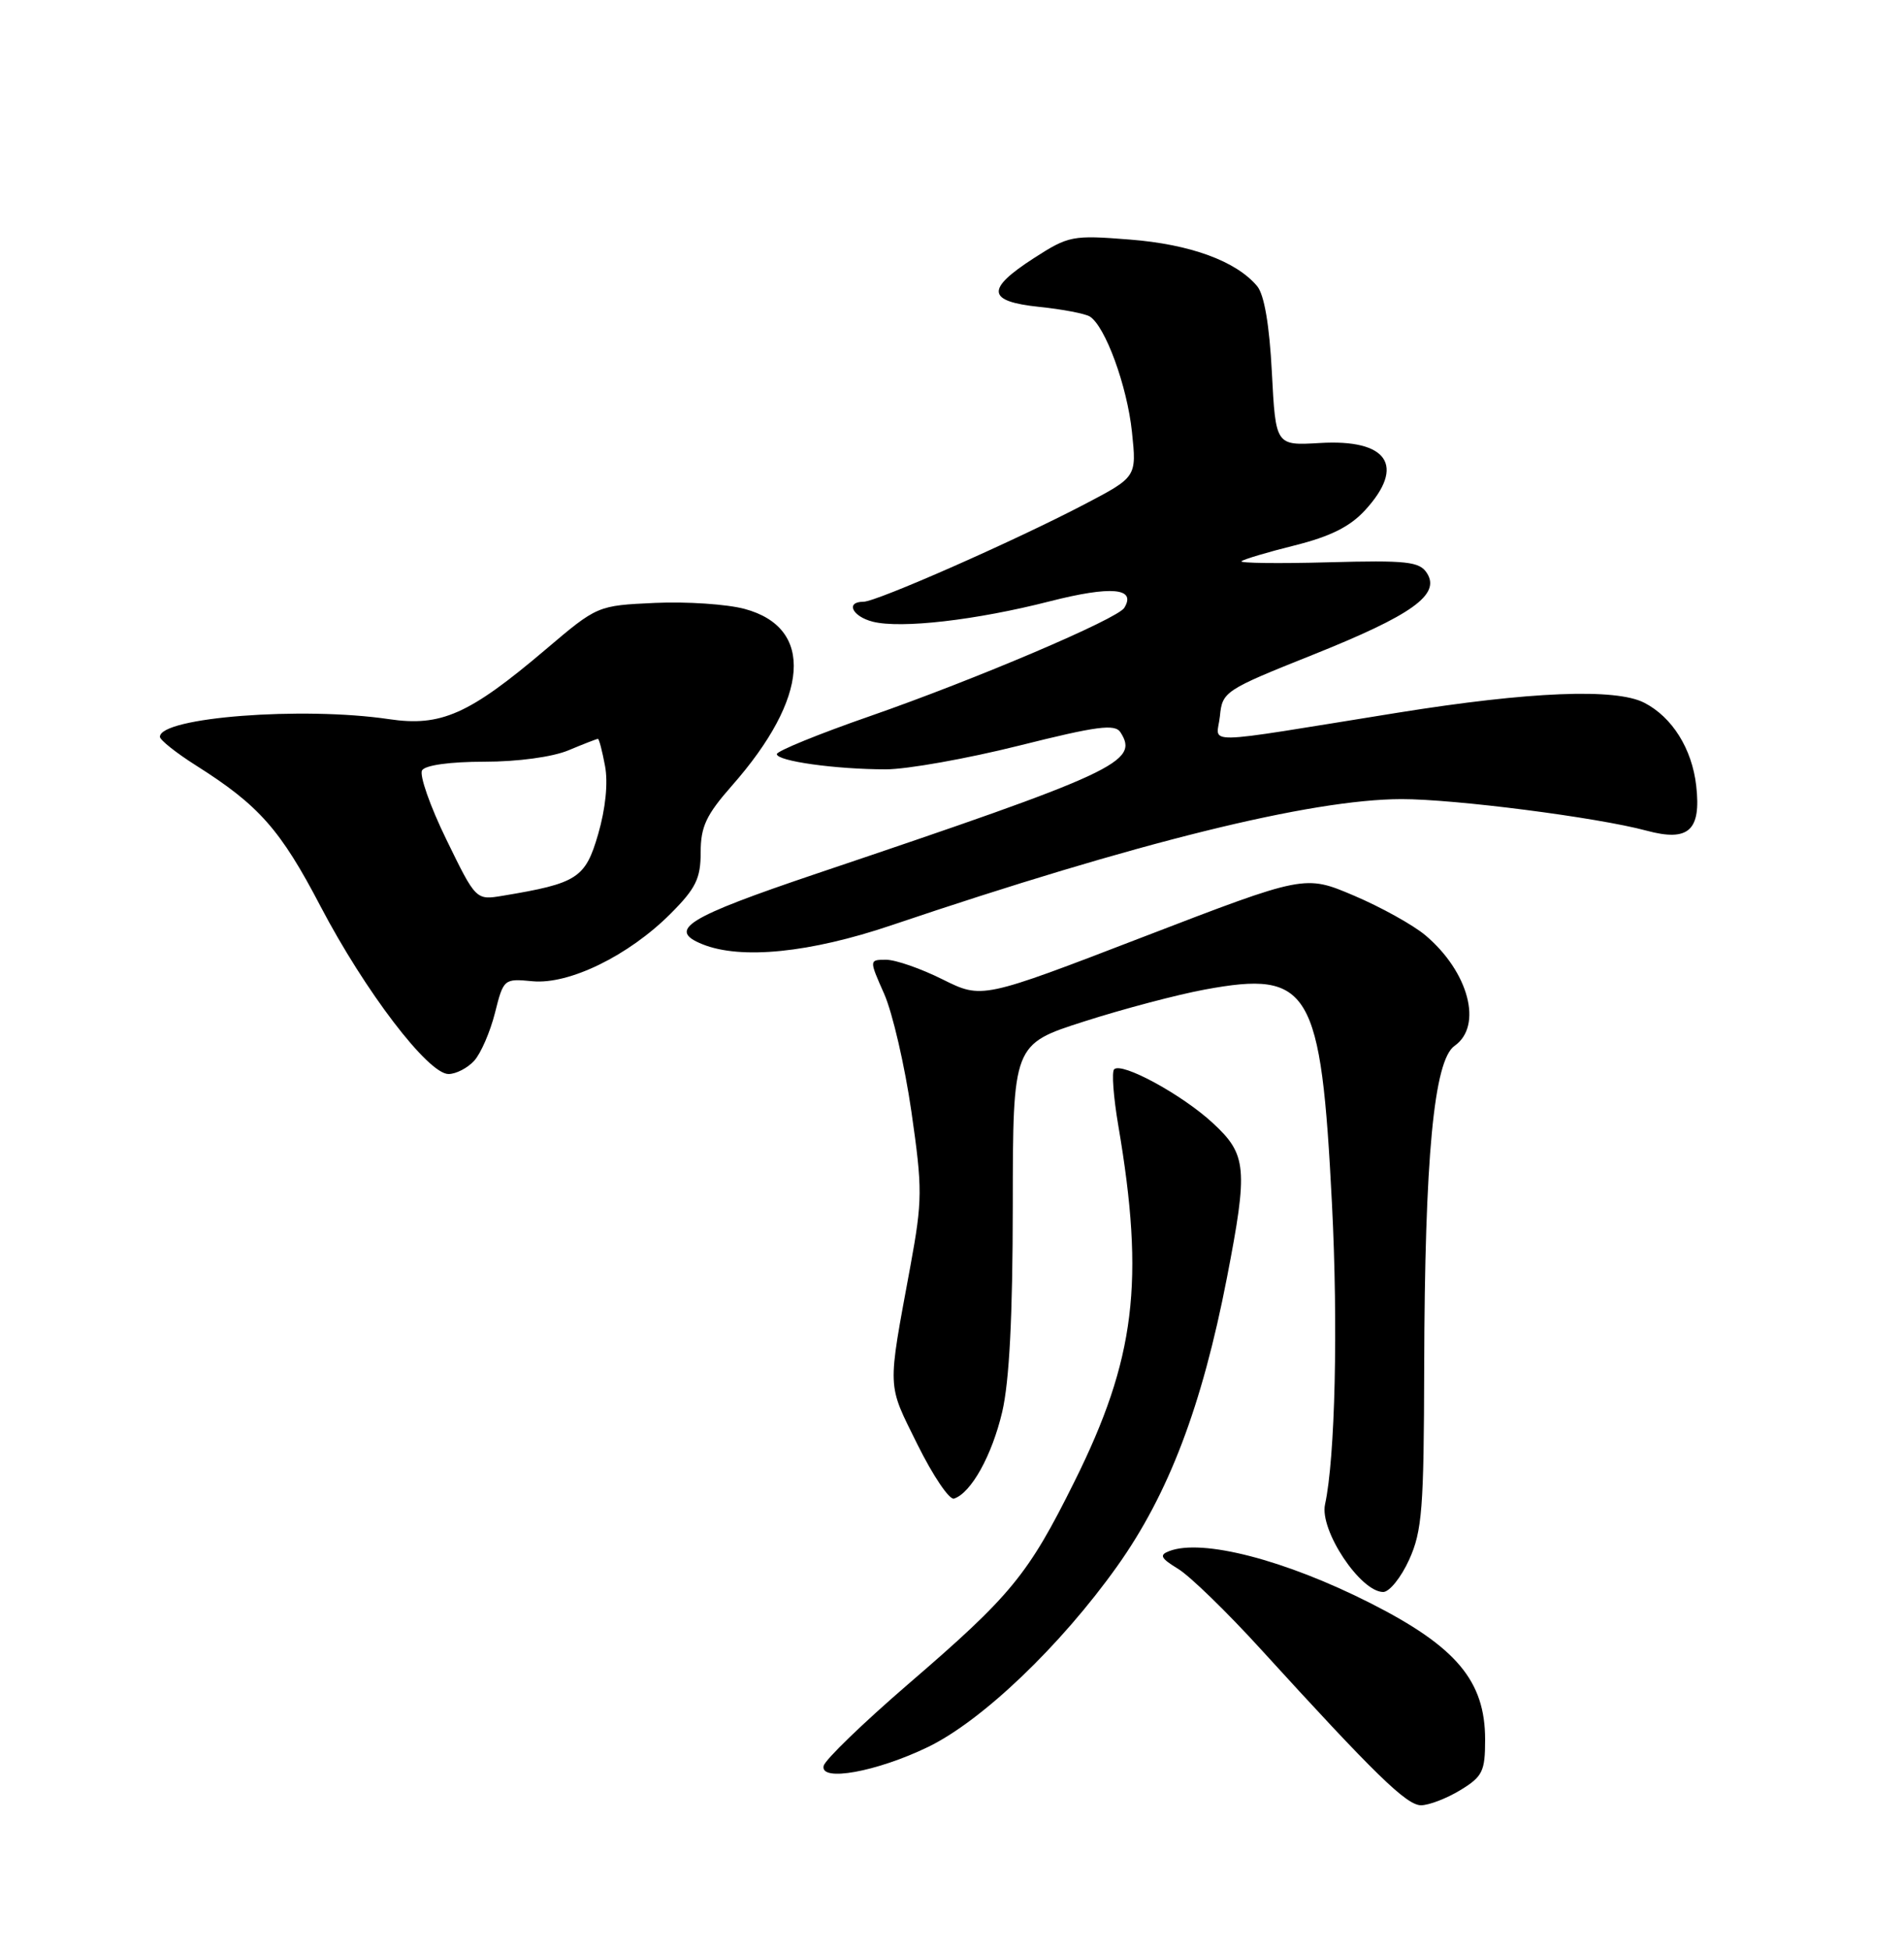 <?xml version="1.0" encoding="UTF-8" standalone="no"?>
<!DOCTYPE svg PUBLIC "-//W3C//DTD SVG 1.1//EN" "http://www.w3.org/Graphics/SVG/1.1/DTD/svg11.dtd" >
<svg xmlns="http://www.w3.org/2000/svg" xmlns:xlink="http://www.w3.org/1999/xlink" version="1.1" viewBox="0 0 250 256">
 <g >
 <path fill="currentColor"
d=" M 191.75 235.01 C 194.67 233.23 195.00 232.55 195.00 228.38 C 195.00 220.68 191.23 216.19 179.95 210.47 C 168.74 204.79 157.85 201.97 153.53 203.63 C 152.18 204.14 152.39 204.56 154.70 205.97 C 156.24 206.91 161.10 211.63 165.50 216.46 C 180.56 232.98 184.68 237.00 186.59 237.00 C 187.64 236.99 189.96 236.10 191.75 235.01 Z  M 121.87 229.34 C 128.96 225.90 139.26 216.06 146.69 205.62 C 153.45 196.12 157.83 184.59 161.10 167.74 C 163.89 153.35 163.72 151.57 159.25 147.44 C 155.21 143.70 147.28 139.39 146.29 140.38 C 145.95 140.71 146.20 144.03 146.83 147.74 C 150.33 168.27 149.08 178.41 141.08 194.50 C 134.99 206.76 132.79 209.44 119.22 221.12 C 113.33 226.20 108.34 231.02 108.15 231.82 C 107.63 233.97 115.11 232.61 121.87 229.34 Z  M 185.03 204.75 C 186.73 201.00 186.96 198.04 187.00 179.50 C 187.07 151.92 188.27 139.20 190.99 137.30 C 194.73 134.68 192.85 127.58 187.15 122.78 C 185.54 121.43 181.33 119.09 177.78 117.58 C 171.33 114.84 171.33 114.84 150.14 122.99 C 128.94 131.15 128.94 131.15 123.77 128.58 C 120.93 127.16 117.60 126.00 116.36 126.00 C 114.11 126.00 114.11 126.00 116.10 130.49 C 117.19 132.96 118.80 139.91 119.67 145.94 C 121.13 156.09 121.12 157.57 119.54 166.20 C 116.49 182.75 116.44 181.48 120.46 189.63 C 122.50 193.74 124.66 196.95 125.27 196.74 C 127.52 195.99 130.24 191.09 131.59 185.37 C 132.53 181.36 132.97 172.79 132.98 158.30 C 133.00 137.09 133.00 137.09 142.35 134.10 C 147.49 132.45 154.62 130.57 158.20 129.91 C 172.01 127.36 173.45 129.78 174.89 158.03 C 175.71 174.08 175.31 191.41 173.98 197.50 C 173.24 200.89 178.63 209.00 181.62 209.00 C 182.43 209.00 183.97 207.09 185.03 204.75 Z  M 62.27 139.25 C 63.14 138.29 64.36 135.47 64.99 132.98 C 66.11 128.51 66.17 128.46 69.91 128.82 C 74.73 129.28 82.54 125.46 88.03 119.97 C 91.36 116.64 92.00 115.34 92.00 111.90 C 92.00 108.53 92.72 106.99 96.10 103.15 C 106.29 91.59 106.95 82.41 97.77 79.94 C 95.46 79.32 90.17 78.96 86.01 79.15 C 78.44 79.50 78.44 79.50 71.64 85.27 C 61.60 93.79 57.90 95.43 51.06 94.41 C 39.72 92.73 21.00 94.17 21.00 96.73 C 21.00 97.15 23.14 98.85 25.75 100.50 C 33.99 105.71 36.82 108.90 42.09 118.99 C 47.93 130.14 56.21 141.00 58.89 141.00 C 59.88 141.00 61.40 140.21 62.27 139.25 Z  M 117.05 121.47 C 149.28 110.58 172.11 104.94 184.00 104.91 C 190.98 104.90 209.70 107.30 216.19 109.05 C 221.71 110.54 223.38 109.04 222.72 103.18 C 222.17 98.30 219.57 94.15 215.90 92.26 C 212.13 90.33 200.89 90.78 183.50 93.57 C 156.80 97.86 159.80 97.80 160.18 94.00 C 160.49 90.80 160.82 90.58 172.36 85.97 C 185.44 80.74 189.17 78.06 187.36 75.24 C 186.38 73.72 184.76 73.54 174.38 73.82 C 167.86 74.00 162.74 73.93 163.01 73.68 C 163.28 73.43 166.43 72.49 170.00 71.60 C 174.68 70.43 177.27 69.14 179.25 66.97 C 184.59 61.14 182.21 57.62 173.28 58.16 C 167.50 58.50 167.50 58.50 167.00 48.90 C 166.68 42.67 166.00 38.69 165.07 37.57 C 162.32 34.28 156.30 32.07 148.35 31.45 C 140.80 30.85 140.32 30.95 135.75 33.89 C 129.40 37.99 129.58 39.57 136.47 40.29 C 139.49 40.60 142.46 41.17 143.09 41.55 C 145.12 42.81 148.00 50.67 148.63 56.72 C 149.25 62.62 149.25 62.62 142.37 66.22 C 133.24 71.00 115.09 79.00 113.37 79.00 C 110.98 79.00 111.89 80.93 114.61 81.62 C 118.33 82.55 128.16 81.42 137.85 78.94 C 145.89 76.89 149.24 77.18 147.62 79.80 C 146.72 81.26 128.14 89.17 114.25 94.01 C 107.51 96.35 102.00 98.60 102.00 99.00 C 102.00 99.92 109.72 101.00 116.32 101.00 C 119.09 101.00 126.96 99.60 133.80 97.89 C 144.05 95.32 146.40 95.01 147.12 96.14 C 149.62 100.02 146.66 101.40 107.25 114.68 C 90.15 120.45 87.53 122.07 92.25 123.97 C 97.30 126.00 106.35 125.09 117.05 121.47 Z  M 58.61 110.22 C 56.47 105.84 55.04 101.75 55.42 101.13 C 55.84 100.45 59.12 100.00 63.59 100.00 C 67.97 100.00 72.55 99.38 74.65 98.50 C 76.63 97.67 78.36 97.00 78.51 97.00 C 78.66 97.00 79.08 98.60 79.44 100.55 C 79.86 102.75 79.51 106.17 78.54 109.51 C 76.86 115.30 75.81 115.97 65.99 117.60 C 62.49 118.18 62.49 118.18 58.61 110.22 Z "/>
</g>
</svg>